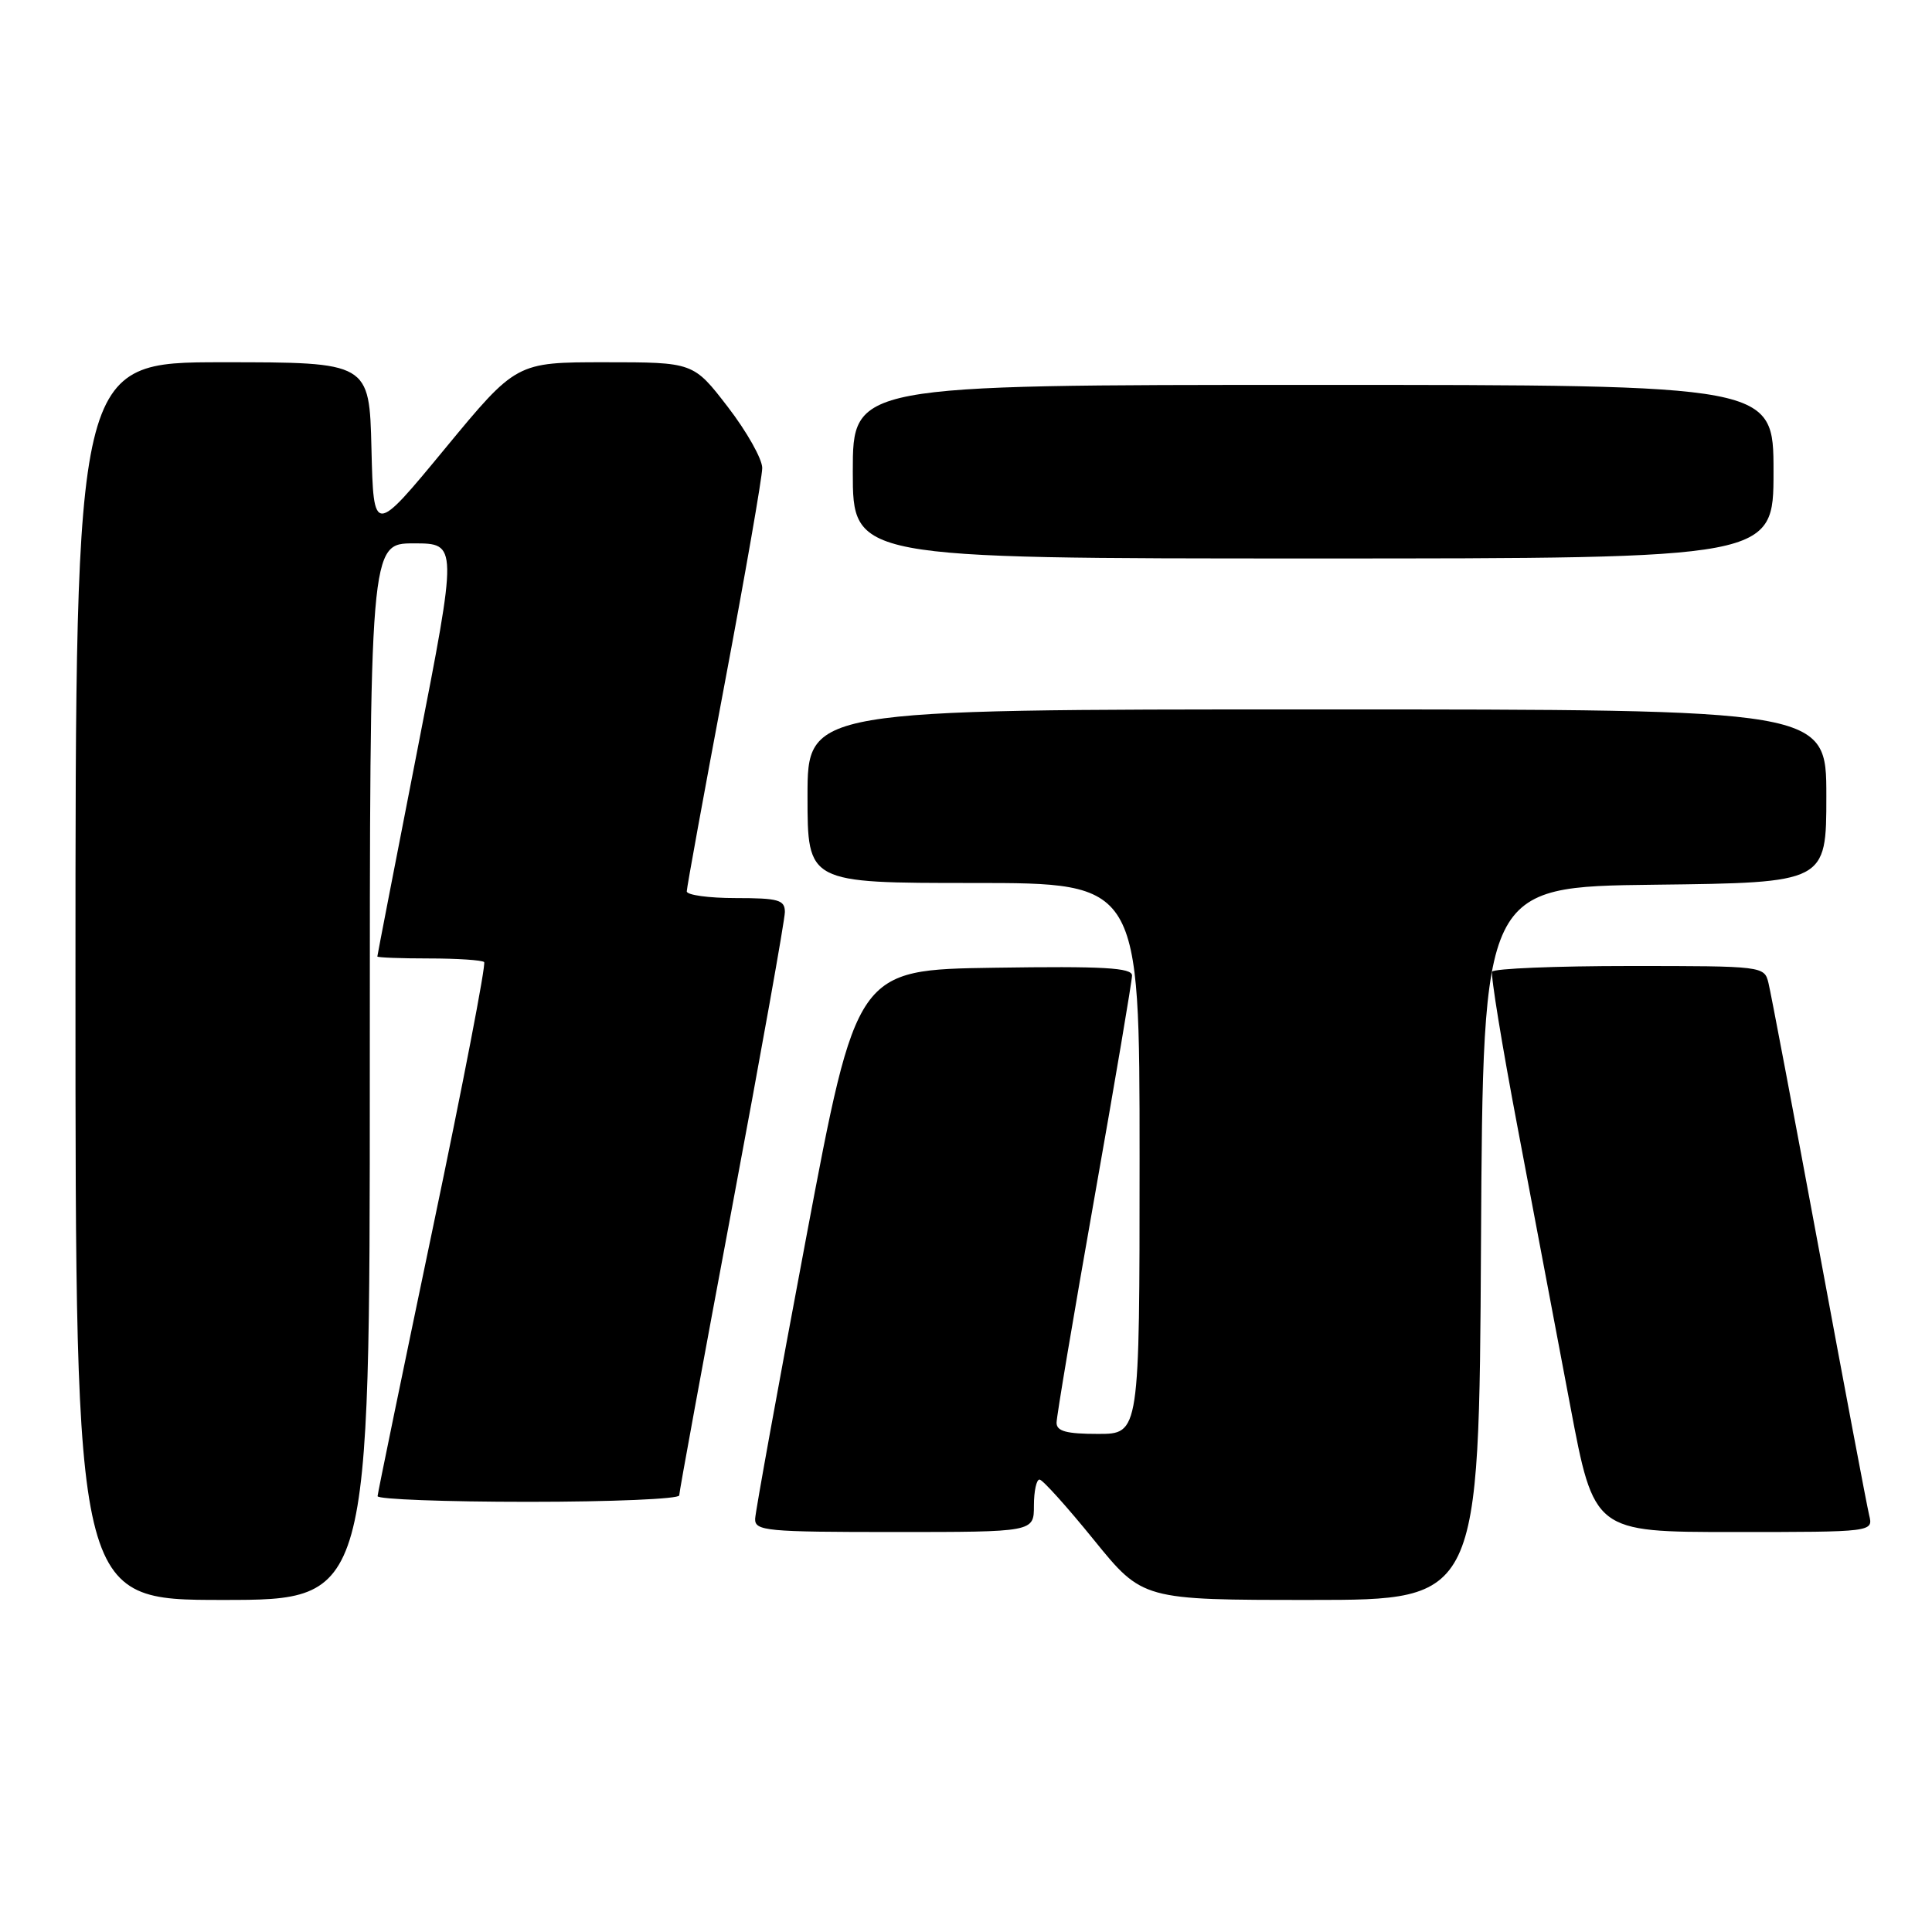 <?xml version="1.0" encoding="UTF-8" standalone="no"?>
<!DOCTYPE svg PUBLIC "-//W3C//DTD SVG 1.1//EN" "http://www.w3.org/Graphics/SVG/1.1/DTD/svg11.dtd" >
<svg xmlns="http://www.w3.org/2000/svg" xmlns:xlink="http://www.w3.org/1999/xlink" version="1.1" viewBox="0 0 256 256">
 <g >
 <path fill="currentColor"
d=" M 49.00 142.00 C 49.00 72.00 49.00 72.00 54.83 72.00 C 60.65 72.00 60.65 72.00 55.33 99.24 C 52.40 114.23 50.00 126.60 50.00 126.74 C 50.00 126.88 53.08 127.00 56.83 127.00 C 60.59 127.00 63.88 127.22 64.15 127.48 C 64.42 127.75 61.36 143.61 57.35 162.73 C 53.35 181.86 50.05 197.84 50.03 198.25 C 50.02 198.66 59.00 199.00 70.00 199.00 C 81.00 199.00 90.00 198.62 90.00 198.15 C 90.00 197.68 93.15 180.52 97.00 160.00 C 100.85 139.48 104.00 121.87 104.00 120.85 C 104.00 119.24 103.16 119.00 97.50 119.00 C 93.92 119.00 91.00 118.60 91.00 118.11 C 91.00 117.63 93.25 105.29 96.00 90.70 C 98.75 76.10 101.00 63.19 101.00 62.01 C 101.00 60.82 98.95 57.18 96.44 53.92 C 91.88 48.00 91.88 48.00 80.14 48.00 C 68.41 48.00 68.41 48.00 58.95 59.46 C 49.50 70.91 49.50 70.91 49.22 59.46 C 48.94 48.00 48.94 48.00 29.47 48.00 C 10.00 48.00 10.00 48.00 10.00 130.00 C 10.00 212.00 10.00 212.00 29.50 212.00 C 49.00 212.00 49.00 212.00 49.00 142.00 Z  M 196.24 164.75 C 196.50 117.50 196.50 117.50 219.25 117.23 C 242.00 116.96 242.00 116.96 242.00 105.48 C 242.00 94.00 242.00 94.00 174.50 94.00 C 107.00 94.00 107.00 94.00 107.00 105.50 C 107.00 117.00 107.00 117.00 129.00 117.00 C 151.00 117.00 151.00 117.00 151.00 153.50 C 151.00 190.00 151.00 190.00 145.50 190.00 C 141.32 190.00 140.00 189.65 140.00 188.52 C 140.00 187.71 142.25 174.34 145.00 158.80 C 147.75 143.27 150.00 129.97 150.00 129.26 C 150.00 128.23 146.21 128.01 131.76 128.23 C 113.51 128.50 113.51 128.50 106.82 164.00 C 103.14 183.53 100.10 200.29 100.06 201.25 C 100.01 202.86 101.52 203.00 118.50 203.00 C 137.00 203.00 137.00 203.00 137.00 199.50 C 137.00 197.57 137.34 196.02 137.75 196.05 C 138.16 196.07 141.40 199.67 144.95 204.05 C 151.40 212.00 151.40 212.00 173.69 212.00 C 195.98 212.00 195.98 212.00 196.24 164.75 Z  M 247.67 200.75 C 247.37 199.51 244.37 183.65 241.01 165.50 C 237.64 147.35 234.64 131.49 234.33 130.25 C 233.79 128.02 233.61 128.00 215.95 128.00 C 206.14 128.00 197.94 128.34 197.72 128.75 C 197.50 129.16 199.02 138.50 201.11 149.50 C 203.20 160.50 206.32 177.04 208.06 186.25 C 211.22 203.00 211.22 203.00 229.72 203.00 C 248.22 203.00 248.22 203.00 247.67 200.75 Z  M 235.00 62.50 C 235.00 51.00 235.00 51.00 174.00 51.00 C 113.00 51.00 113.00 51.00 113.00 62.50 C 113.00 74.00 113.00 74.00 174.00 74.00 C 235.00 74.00 235.00 74.00 235.00 62.50 Z "/>
</g>
</svg>